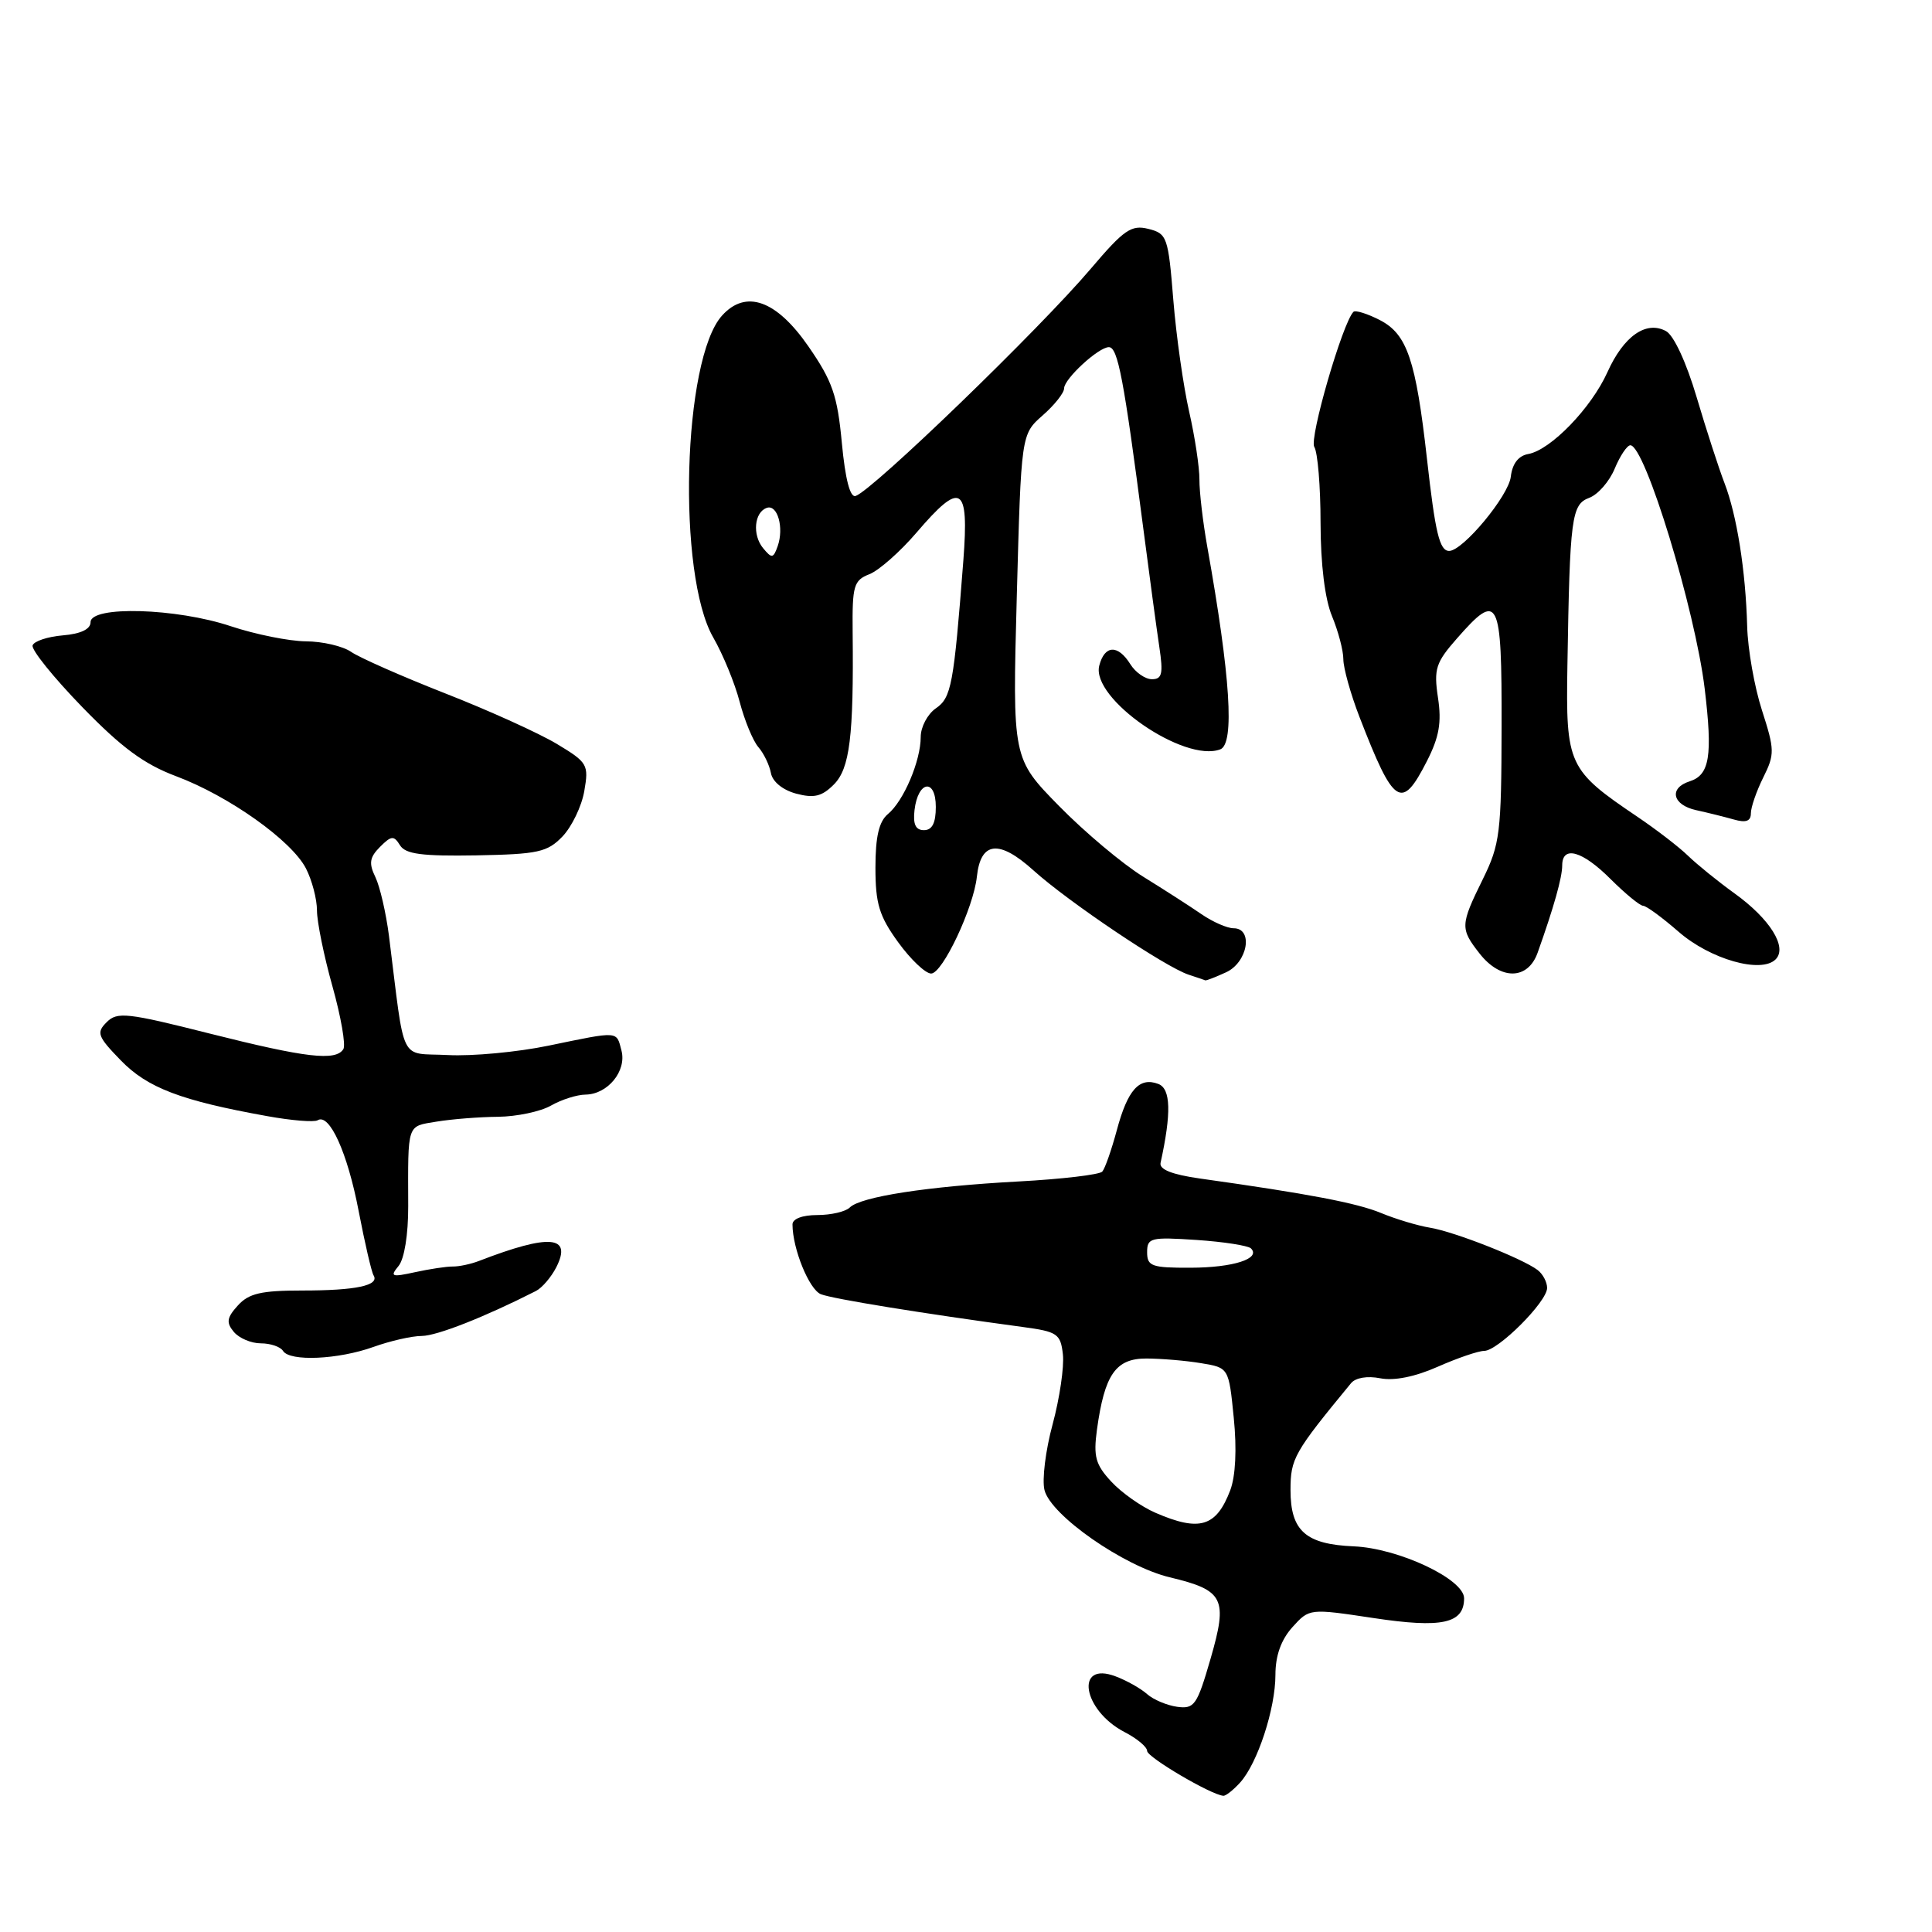 <?xml version="1.0" encoding="UTF-8" standalone="no"?>
<!DOCTYPE svg PUBLIC "-//W3C//DTD SVG 1.1//EN" "http://www.w3.org/Graphics/SVG/1.1/DTD/svg11.dtd" >
<svg xmlns="http://www.w3.org/2000/svg" xmlns:xlink="http://www.w3.org/1999/xlink" version="1.1" viewBox="0 0 256 256">
 <g >
 <path fill="currentColor"
d=" M 164.32 236.20 C 166.63 233.65 169.00 226.42 169.00 221.93 C 169.00 219.38 169.75 217.28 171.25 215.61 C 173.50 213.12 173.50 213.12 182.00 214.40 C 191.08 215.77 194.00 215.13 194.00 211.78 C 194.00 209.24 185.31 205.15 179.39 204.90 C 173.00 204.63 171.00 202.85 171.00 197.44 C 171.00 193.27 171.45 192.47 179.02 183.28 C 179.62 182.55 181.19 182.29 182.89 182.63 C 184.71 182.99 187.49 182.44 190.51 181.10 C 193.12 179.95 195.89 179.00 196.66 179.00 C 198.49 179.00 205.00 172.49 205.00 170.66 C 205.00 169.88 204.44 168.82 203.75 168.29 C 201.73 166.76 192.76 163.22 189.50 162.68 C 187.85 162.41 184.93 161.53 183.00 160.73 C 179.78 159.40 173.40 158.18 159.00 156.16 C 155.32 155.64 153.59 154.96 153.78 154.09 C 155.23 147.47 155.14 144.27 153.49 143.63 C 150.97 142.67 149.42 144.39 147.98 149.77 C 147.28 152.37 146.42 154.83 146.06 155.24 C 145.71 155.65 140.71 156.24 134.96 156.55 C 122.90 157.20 114.03 158.57 112.60 160.00 C 112.05 160.55 110.11 161.00 108.30 161.00 C 106.32 161.00 105.00 161.50 105.01 162.25 C 105.02 165.48 107.22 170.87 108.77 171.49 C 110.33 172.11 122.37 174.06 135.50 175.83 C 140.12 176.45 140.53 176.73 140.84 179.47 C 141.02 181.11 140.41 185.27 139.48 188.72 C 138.54 192.17 138.06 196.09 138.40 197.44 C 139.24 200.80 148.92 207.54 154.99 209.00 C 162.19 210.72 162.72 211.79 160.40 219.81 C 158.62 225.95 158.26 226.47 155.98 226.16 C 154.62 225.97 152.82 225.21 152.00 224.48 C 151.17 223.74 149.30 222.68 147.83 222.13 C 142.38 220.05 143.44 226.63 149.03 229.52 C 150.66 230.36 152.00 231.48 152.00 232.01 C 152.00 232.84 160.47 237.83 162.10 237.95 C 162.42 237.98 163.42 237.19 164.32 236.20 Z  M 49.50 178.47 C 51.70 177.68 54.58 177.02 55.90 177.02 C 57.90 177.00 64.19 174.53 71.00 171.07 C 71.83 170.65 73.04 169.23 73.71 167.92 C 75.84 163.72 72.83 163.47 63.50 167.07 C 62.40 167.50 60.83 167.83 60.00 167.82 C 59.17 167.81 56.92 168.15 55.00 168.57 C 51.88 169.25 51.64 169.17 52.81 167.75 C 53.58 166.81 54.10 163.59 54.09 159.83 C 54.06 148.73 53.87 149.28 57.86 148.62 C 59.86 148.29 63.52 148.00 66.00 147.98 C 68.47 147.95 71.62 147.29 73.00 146.50 C 74.38 145.71 76.44 145.05 77.60 145.04 C 80.54 144.99 83.05 141.91 82.35 139.21 C 81.66 136.58 82.11 136.61 72.71 138.55 C 68.58 139.41 62.56 139.97 59.35 139.80 C 52.80 139.46 53.72 141.33 51.54 124.00 C 51.15 120.97 50.34 117.47 49.74 116.22 C 48.85 114.39 48.97 113.61 50.35 112.22 C 51.86 110.71 52.19 110.69 53.00 112.00 C 53.73 113.18 55.90 113.46 63.11 113.34 C 71.30 113.19 72.52 112.92 74.53 110.84 C 75.76 109.55 77.07 106.85 77.42 104.83 C 78.03 101.32 77.87 101.03 73.78 98.57 C 71.43 97.16 64.78 94.14 59.00 91.88 C 53.22 89.61 47.61 87.13 46.53 86.38 C 45.44 85.62 42.74 84.99 40.53 84.98 C 38.31 84.96 33.84 84.06 30.59 82.98 C 23.39 80.57 12.00 80.24 12.00 82.44 C 12.00 83.37 10.71 83.99 8.33 84.19 C 6.31 84.36 4.50 84.96 4.32 85.52 C 4.13 86.09 7.08 89.75 10.87 93.66 C 16.12 99.07 19.09 101.26 23.33 102.85 C 30.32 105.47 38.62 111.36 40.54 115.07 C 41.34 116.63 42.00 119.13 42.00 120.64 C 42.00 122.14 42.92 126.67 44.05 130.69 C 45.18 134.72 45.83 138.46 45.50 139.01 C 44.49 140.63 40.56 140.17 27.78 136.95 C 16.87 134.19 15.53 134.04 14.14 135.44 C 12.74 136.83 12.92 137.33 16.01 140.51 C 19.54 144.15 23.99 145.84 35.39 147.89 C 38.62 148.48 41.64 148.72 42.09 148.44 C 43.66 147.47 46.05 152.76 47.52 160.45 C 48.34 164.71 49.23 168.56 49.50 168.99 C 50.32 170.33 47.17 171.00 40.07 171.00 C 34.60 171.00 32.97 171.38 31.52 172.98 C 30.05 174.60 29.95 175.24 30.98 176.48 C 31.68 177.32 33.29 178.00 34.56 178.00 C 35.84 178.00 37.16 178.45 37.50 179.00 C 38.39 180.44 44.83 180.15 49.50 178.47 Z  M 162.45 128.84 C 165.33 127.53 166.11 123.00 163.46 123.00 C 162.61 123.00 160.70 122.16 159.21 121.14 C 157.72 120.11 154.25 117.88 151.50 116.18 C 148.75 114.48 143.72 110.26 140.33 106.80 C 134.15 100.50 134.15 100.50 134.73 79.02 C 135.31 57.55 135.31 57.55 138.15 55.05 C 139.72 53.68 141.00 52.06 141.00 51.46 C 141.00 50.20 145.56 46.00 146.93 46.00 C 148.12 46.00 148.91 50.16 151.49 70.00 C 152.31 76.33 153.27 83.41 153.62 85.75 C 154.15 89.27 153.98 90.00 152.64 90.00 C 151.75 90.00 150.45 89.10 149.77 88.00 C 148.13 85.38 146.37 85.46 145.66 88.19 C 144.52 92.54 156.92 101.12 161.70 99.29 C 163.61 98.55 163.04 89.62 159.98 72.50 C 159.39 69.20 158.92 65.17 158.93 63.55 C 158.94 61.93 158.33 57.88 157.57 54.55 C 156.81 51.22 155.86 44.56 155.47 39.74 C 154.80 31.39 154.64 30.95 152.17 30.33 C 149.91 29.76 148.93 30.43 144.55 35.59 C 137.72 43.64 115.64 64.97 113.37 65.72 C 112.64 65.96 112.00 63.48 111.55 58.70 C 110.96 52.40 110.31 50.51 107.12 45.90 C 102.88 39.77 98.83 38.32 95.68 41.81 C 90.46 47.57 89.69 76.14 94.52 84.49 C 95.79 86.70 97.37 90.53 98.01 93.00 C 98.66 95.47 99.77 98.17 100.49 99.00 C 101.21 99.83 101.95 101.37 102.15 102.43 C 102.36 103.58 103.71 104.68 105.49 105.16 C 107.86 105.79 108.91 105.54 110.49 103.95 C 112.60 101.84 113.13 97.57 112.98 83.74 C 112.92 77.59 113.12 76.90 115.21 76.08 C 116.47 75.58 119.27 73.11 121.43 70.59 C 127.36 63.66 128.41 64.28 127.65 74.25 C 126.37 90.81 126.07 92.44 123.99 93.87 C 122.90 94.63 122.00 96.33 122.00 97.65 C 122.00 100.82 119.74 106.15 117.65 107.87 C 116.47 108.86 116.00 110.86 116.00 114.97 C 116.00 119.75 116.50 121.39 119.01 124.85 C 120.66 127.13 122.63 129.00 123.38 129.00 C 124.89 129.00 129.00 120.28 129.44 116.17 C 129.94 111.48 132.38 111.21 136.95 115.34 C 141.56 119.50 154.43 128.15 157.50 129.15 C 158.60 129.51 159.59 129.85 159.70 129.90 C 159.81 129.96 161.05 129.48 162.45 128.84 Z  M 203.74 126.25 C 205.88 120.25 207.00 116.28 207.00 114.68 C 207.00 111.98 209.67 112.73 213.43 116.50 C 215.36 118.42 217.29 120.01 217.72 120.02 C 218.15 120.03 220.26 121.58 222.42 123.46 C 226.61 127.11 233.36 129.04 235.28 127.12 C 236.88 125.52 234.54 121.76 229.81 118.36 C 227.63 116.79 224.87 114.55 223.67 113.39 C 222.48 112.23 219.47 109.92 217.00 108.25 C 207.77 102.02 207.47 101.38 207.69 88.17 C 208.01 68.50 208.23 66.84 210.59 65.96 C 211.74 65.53 213.26 63.79 213.96 62.09 C 214.67 60.39 215.60 59.00 216.03 59.00 C 217.97 59.00 224.61 80.77 225.88 91.25 C 226.95 100.16 226.54 102.69 223.89 103.53 C 221.09 104.42 221.60 106.66 224.75 107.35 C 226.26 107.68 228.51 108.24 229.75 108.59 C 231.35 109.05 232.00 108.81 232.00 107.77 C 232.00 106.97 232.74 104.83 233.64 103.02 C 235.17 99.95 235.16 99.36 233.47 94.12 C 232.47 91.03 231.59 86.03 231.51 83.00 C 231.31 75.61 230.14 68.25 228.50 64.00 C 227.76 62.08 226.10 56.97 224.82 52.65 C 223.45 48.02 221.78 44.42 220.75 43.87 C 218.11 42.45 215.14 44.54 212.99 49.32 C 210.85 54.07 205.47 59.63 202.50 60.16 C 201.20 60.39 200.39 61.44 200.19 63.16 C 199.90 65.71 193.84 73.00 192.02 73.00 C 190.75 73.00 190.18 70.63 189.08 60.79 C 187.61 47.70 186.45 44.29 182.87 42.43 C 181.19 41.56 179.60 41.07 179.34 41.32 C 177.90 42.76 173.45 58.11 174.15 59.22 C 174.60 59.92 174.98 64.45 174.98 69.28 C 174.99 74.79 175.56 79.40 176.50 81.65 C 177.32 83.63 178.00 86.19 178.00 87.35 C 178.00 88.51 178.96 91.95 180.13 94.98 C 184.70 106.79 185.71 107.45 189.07 100.86 C 190.70 97.67 191.04 95.73 190.54 92.45 C 189.97 88.63 190.24 87.80 193.06 84.59 C 198.58 78.30 199.00 79.13 198.97 96.25 C 198.94 110.39 198.76 111.86 196.48 116.50 C 193.48 122.59 193.47 123.05 196.07 126.37 C 198.86 129.91 202.45 129.86 203.74 126.25 Z  M 153.10 200.45 C 151.23 199.64 148.59 197.78 147.24 196.31 C 145.16 194.07 144.87 192.99 145.35 189.45 C 146.36 182.12 147.83 180.00 151.91 180.01 C 153.88 180.02 157.15 180.29 159.16 180.63 C 162.82 181.23 162.82 181.23 163.48 187.87 C 163.90 192.02 163.72 195.61 163.01 197.48 C 161.16 202.32 158.95 202.99 153.10 200.45 Z  M 152.00 165.93 C 152.00 164.01 152.46 163.90 158.54 164.30 C 162.13 164.54 165.38 165.05 165.76 165.42 C 167.11 166.78 163.39 167.97 157.75 167.98 C 152.60 168.00 152.00 167.78 152.00 165.93 Z  M 121.18 107.33 C 121.64 103.43 124.00 103.09 124.00 106.92 C 124.00 109.05 123.52 110.00 122.43 110.00 C 121.32 110.00 120.96 109.22 121.18 107.33 Z  M 101.12 72.64 C 99.66 70.88 99.94 67.85 101.62 67.29 C 103.03 66.82 103.90 69.93 103.05 72.36 C 102.47 74.00 102.27 74.03 101.12 72.64 Z "/>
</g>
</svg>
